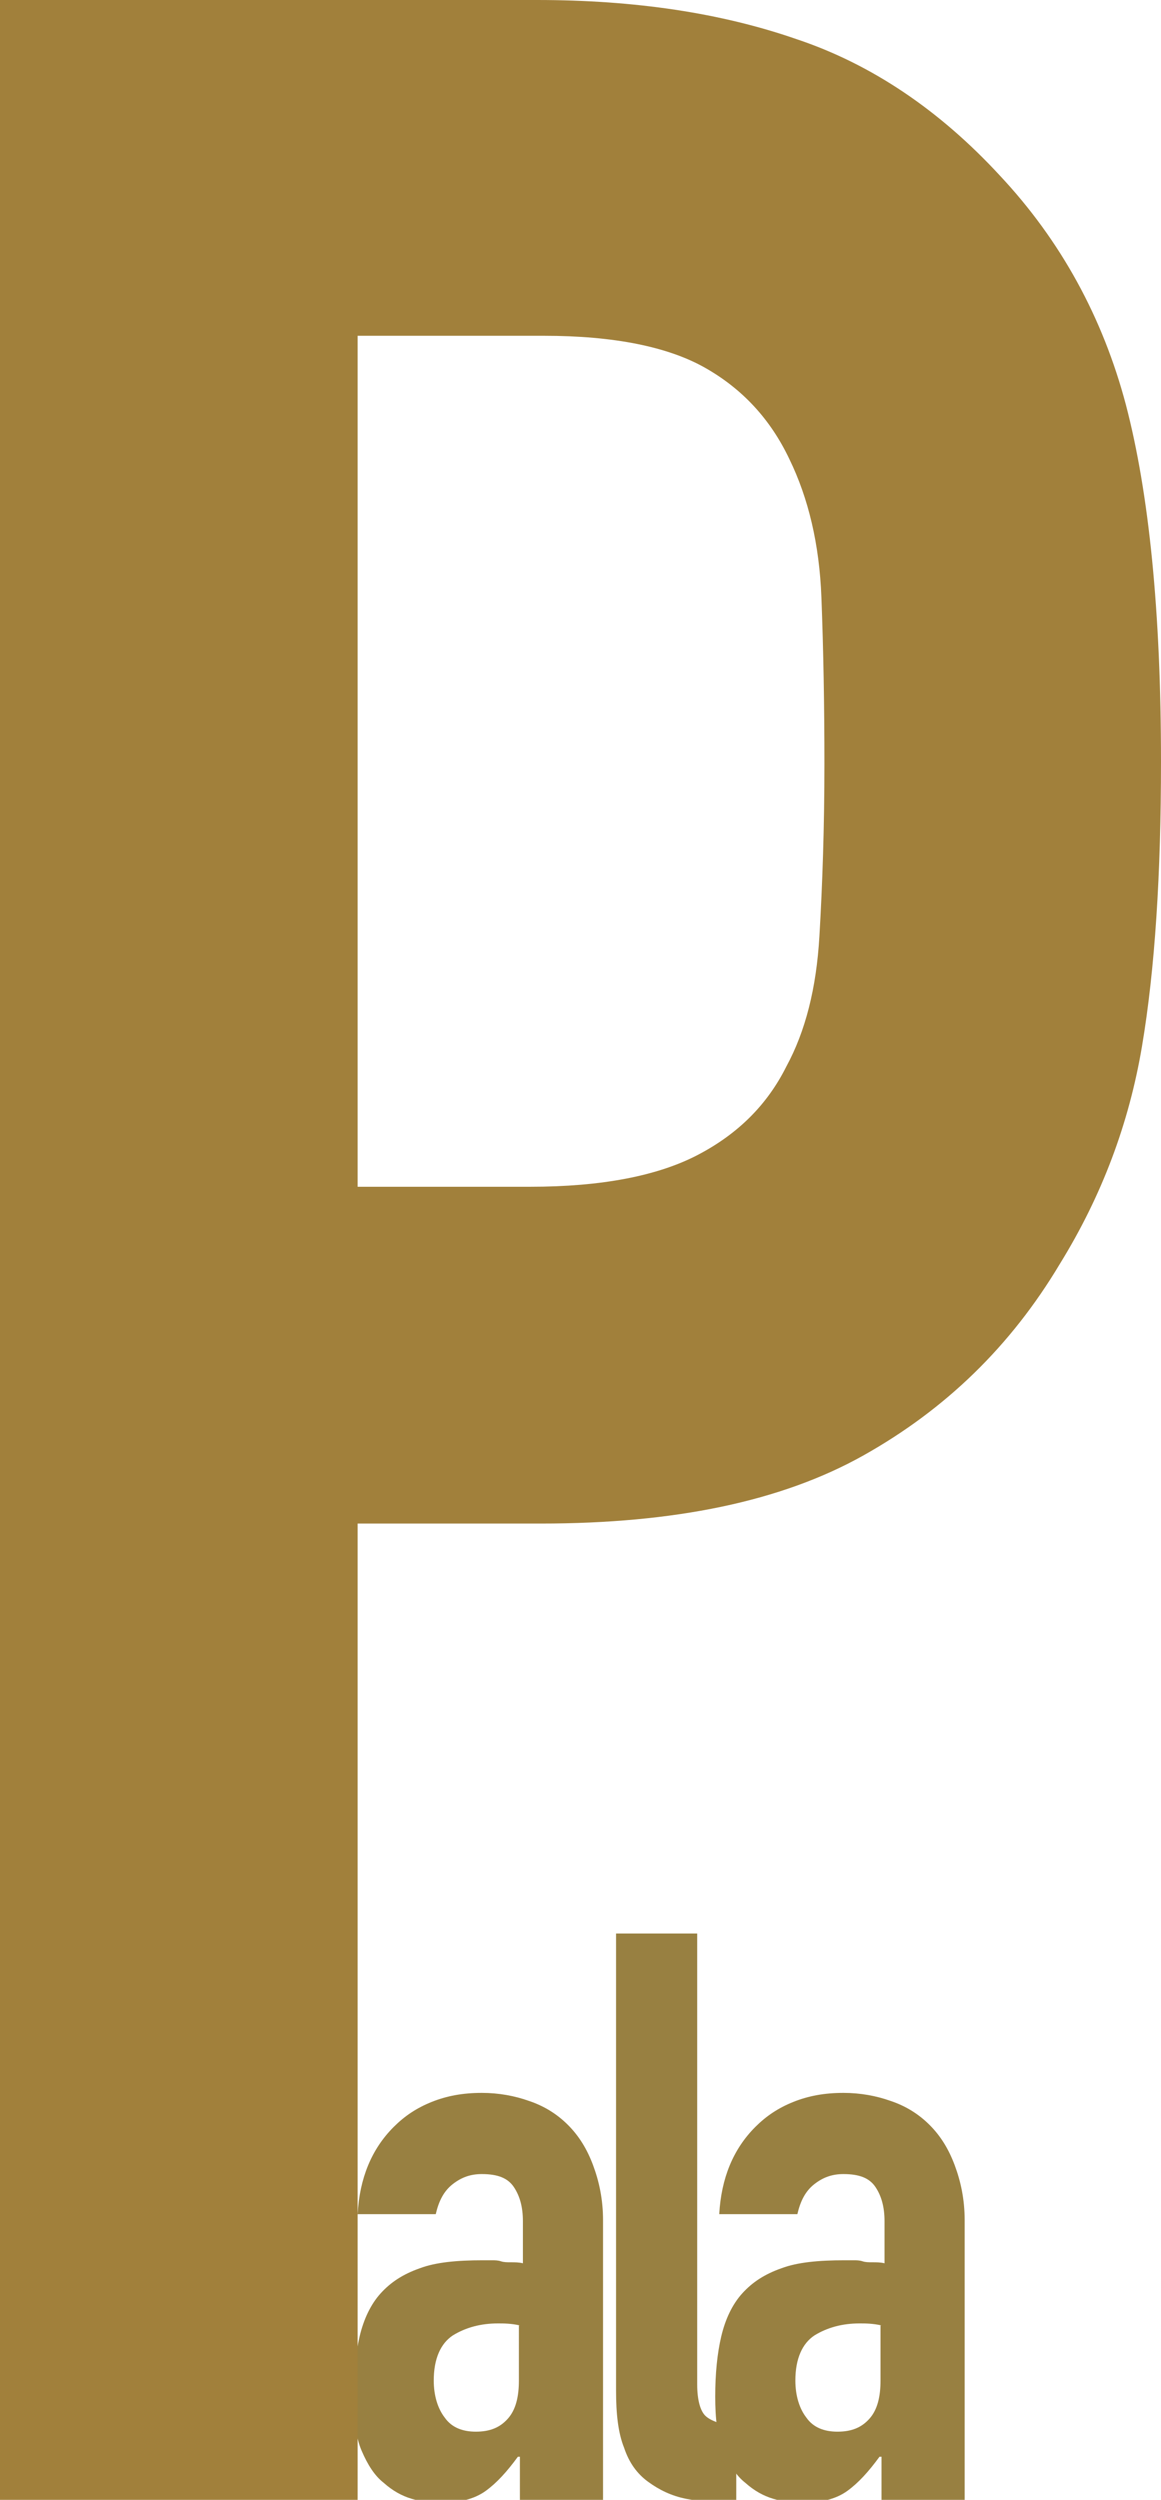 <?xml version="1.0" encoding="utf-8"?>
<!-- Generator: Adobe Illustrator 24.3.0, SVG Export Plug-In . SVG Version: 6.00 Build 0)  -->
<svg version="1.1" id="Laag_1" xmlns="http://www.w3.org/2000/svg" xmlns:xlink="http://www.w3.org/1999/xlink" x="0px" y="0px"
	 width="115.9px" height="249.4px" viewBox="0 0 115.9 249.4" style="enable-background:new 0 0 115.9 249.4;" xml:space="preserve"
	>
<style type="text/css">
	.st0{fill:#988041;}
	.st1{fill:#A1803B;}
</style>
<g>
	<path class="st0" d="M51.9,249.2v-4.1h-0.2c-1.1,1.5-2.1,2.6-3.2,3.4s-2.6,1.2-4.5,1.2c-0.9,0-1.9-0.1-2.9-0.4
		c-1-0.3-1.9-0.8-2.8-1.6c-0.9-0.7-1.6-1.8-2.2-3.2c-0.6-1.4-0.8-3.2-0.8-5.4c0-2.3,0.2-4.3,0.6-6c0.4-1.7,1.1-3.2,2.1-4.3
		c1-1.1,2.2-1.9,3.9-2.5c1.6-0.6,3.7-0.8,6.3-0.8c0.3,0,0.6,0,0.9,0s0.6,0,0.9,0.1c0.3,0.1,0.6,0.1,1,0.1c0.4,0,0.8,0,1.2,0.1v-4.2
		c0-1.4-0.3-2.5-0.9-3.4c-0.6-0.9-1.6-1.3-3.2-1.3c-1.1,0-2,0.3-2.9,1c-0.9,0.7-1.4,1.7-1.7,3h-7.8c0.2-3.6,1.4-6.5,3.6-8.7
		c1.1-1.1,2.3-1.9,3.8-2.5c1.5-0.6,3.1-0.9,5-0.9c1.7,0,3.3,0.3,4.7,0.8c1.5,0.5,2.8,1.3,3.9,2.4c1.1,1.1,1.9,2.4,2.5,4
		c0.6,1.6,1,3.4,1,5.5v27.9H51.9z M51.9,232c-0.9-0.2-1.6-0.2-2.2-0.2c-1.7,0-3.2,0.4-4.5,1.2c-1.2,0.8-1.9,2.3-1.9,4.5
		c0,1.5,0.4,2.8,1.1,3.7c0.7,1,1.8,1.4,3.1,1.4c1.4,0,2.4-0.4,3.2-1.3c0.8-0.9,1.1-2.2,1.1-3.8V232z"/>
	<path class="st0" d="M61.5,192.9h8.1v45c0,1.5,0.3,2.6,0.8,3.1s1.6,0.9,3.1,1.1v7.6c-1.8,0-3.5-0.1-5-0.4c-1.5-0.3-2.7-0.9-3.8-1.7
		c-1.1-0.8-1.9-1.9-2.4-3.4c-0.6-1.5-0.8-3.4-0.8-5.7V192.9z"/>
	<path class="st0" d="M88,249.2v-4.1h-0.2c-1.1,1.5-2.1,2.6-3.2,3.4s-2.6,1.2-4.5,1.2c-0.9,0-1.9-0.1-2.9-0.4
		c-1-0.3-1.9-0.8-2.8-1.6c-0.9-0.7-1.6-1.8-2.2-3.2c-0.6-1.4-0.8-3.2-0.8-5.4c0-2.3,0.2-4.3,0.6-6c0.4-1.7,1.1-3.2,2.1-4.3
		c1-1.1,2.2-1.9,3.9-2.5c1.6-0.6,3.7-0.8,6.3-0.8c0.3,0,0.6,0,0.9,0s0.6,0,0.9,0.1c0.3,0.1,0.6,0.1,1,0.1c0.4,0,0.8,0,1.2,0.1v-4.2
		c0-1.4-0.3-2.5-0.9-3.4c-0.6-0.9-1.6-1.3-3.2-1.3c-1.1,0-2,0.3-2.9,1c-0.9,0.7-1.4,1.7-1.7,3h-7.8c0.2-3.6,1.4-6.5,3.6-8.7
		c1.1-1.1,2.3-1.9,3.8-2.5c1.5-0.6,3.1-0.9,5-0.9c1.7,0,3.3,0.3,4.7,0.8c1.5,0.5,2.8,1.3,3.9,2.4c1.1,1.1,1.9,2.4,2.5,4
		c0.6,1.6,1,3.4,1,5.5v27.9H88z M88,232c-0.9-0.2-1.6-0.2-2.2-0.2c-1.7,0-3.2,0.4-4.5,1.2c-1.2,0.8-1.9,2.3-1.9,4.5
		c0,1.5,0.4,2.8,1.1,3.7c0.7,1,1.8,1.4,3.1,1.4c1.4,0,2.4-0.4,3.2-1.3c0.8-0.9,1.1-2.2,1.1-3.8V232z"/>
</g>
<g>
	<g>
		<path class="st1" d="M0,249.4V0h53.6C63.4,0,72,1.3,79.5,3.9C87,6.4,93.8,11,99.8,17.5c6.1,6.5,10.3,14.2,12.6,22.9
			c2.3,8.8,3.5,20.6,3.5,35.6c0,11.2-0.6,20.7-1.9,28.4c-1.3,7.7-4,14.9-8.2,21.7c-4.9,8.2-11.4,14.5-19.6,19.1
			c-8.2,4.6-18.9,6.8-32.2,6.8H35.7v97.4H0z M35.7,33.6v84.8h17.2c7.2,0,12.8-1.1,16.8-3.2c4-2.1,6.9-5,8.8-8.8
			c1.9-3.5,3-7.8,3.3-13c0.3-5.1,0.5-10.9,0.5-17.2c0-5.8-0.1-11.4-0.3-16.6c-0.2-5.3-1.3-9.9-3.2-13.8c-1.9-4-4.7-7-8.4-9.1
			c-3.7-2.1-9.1-3.2-16.1-3.2H35.7z"/>
	</g>
</g>
</svg>
